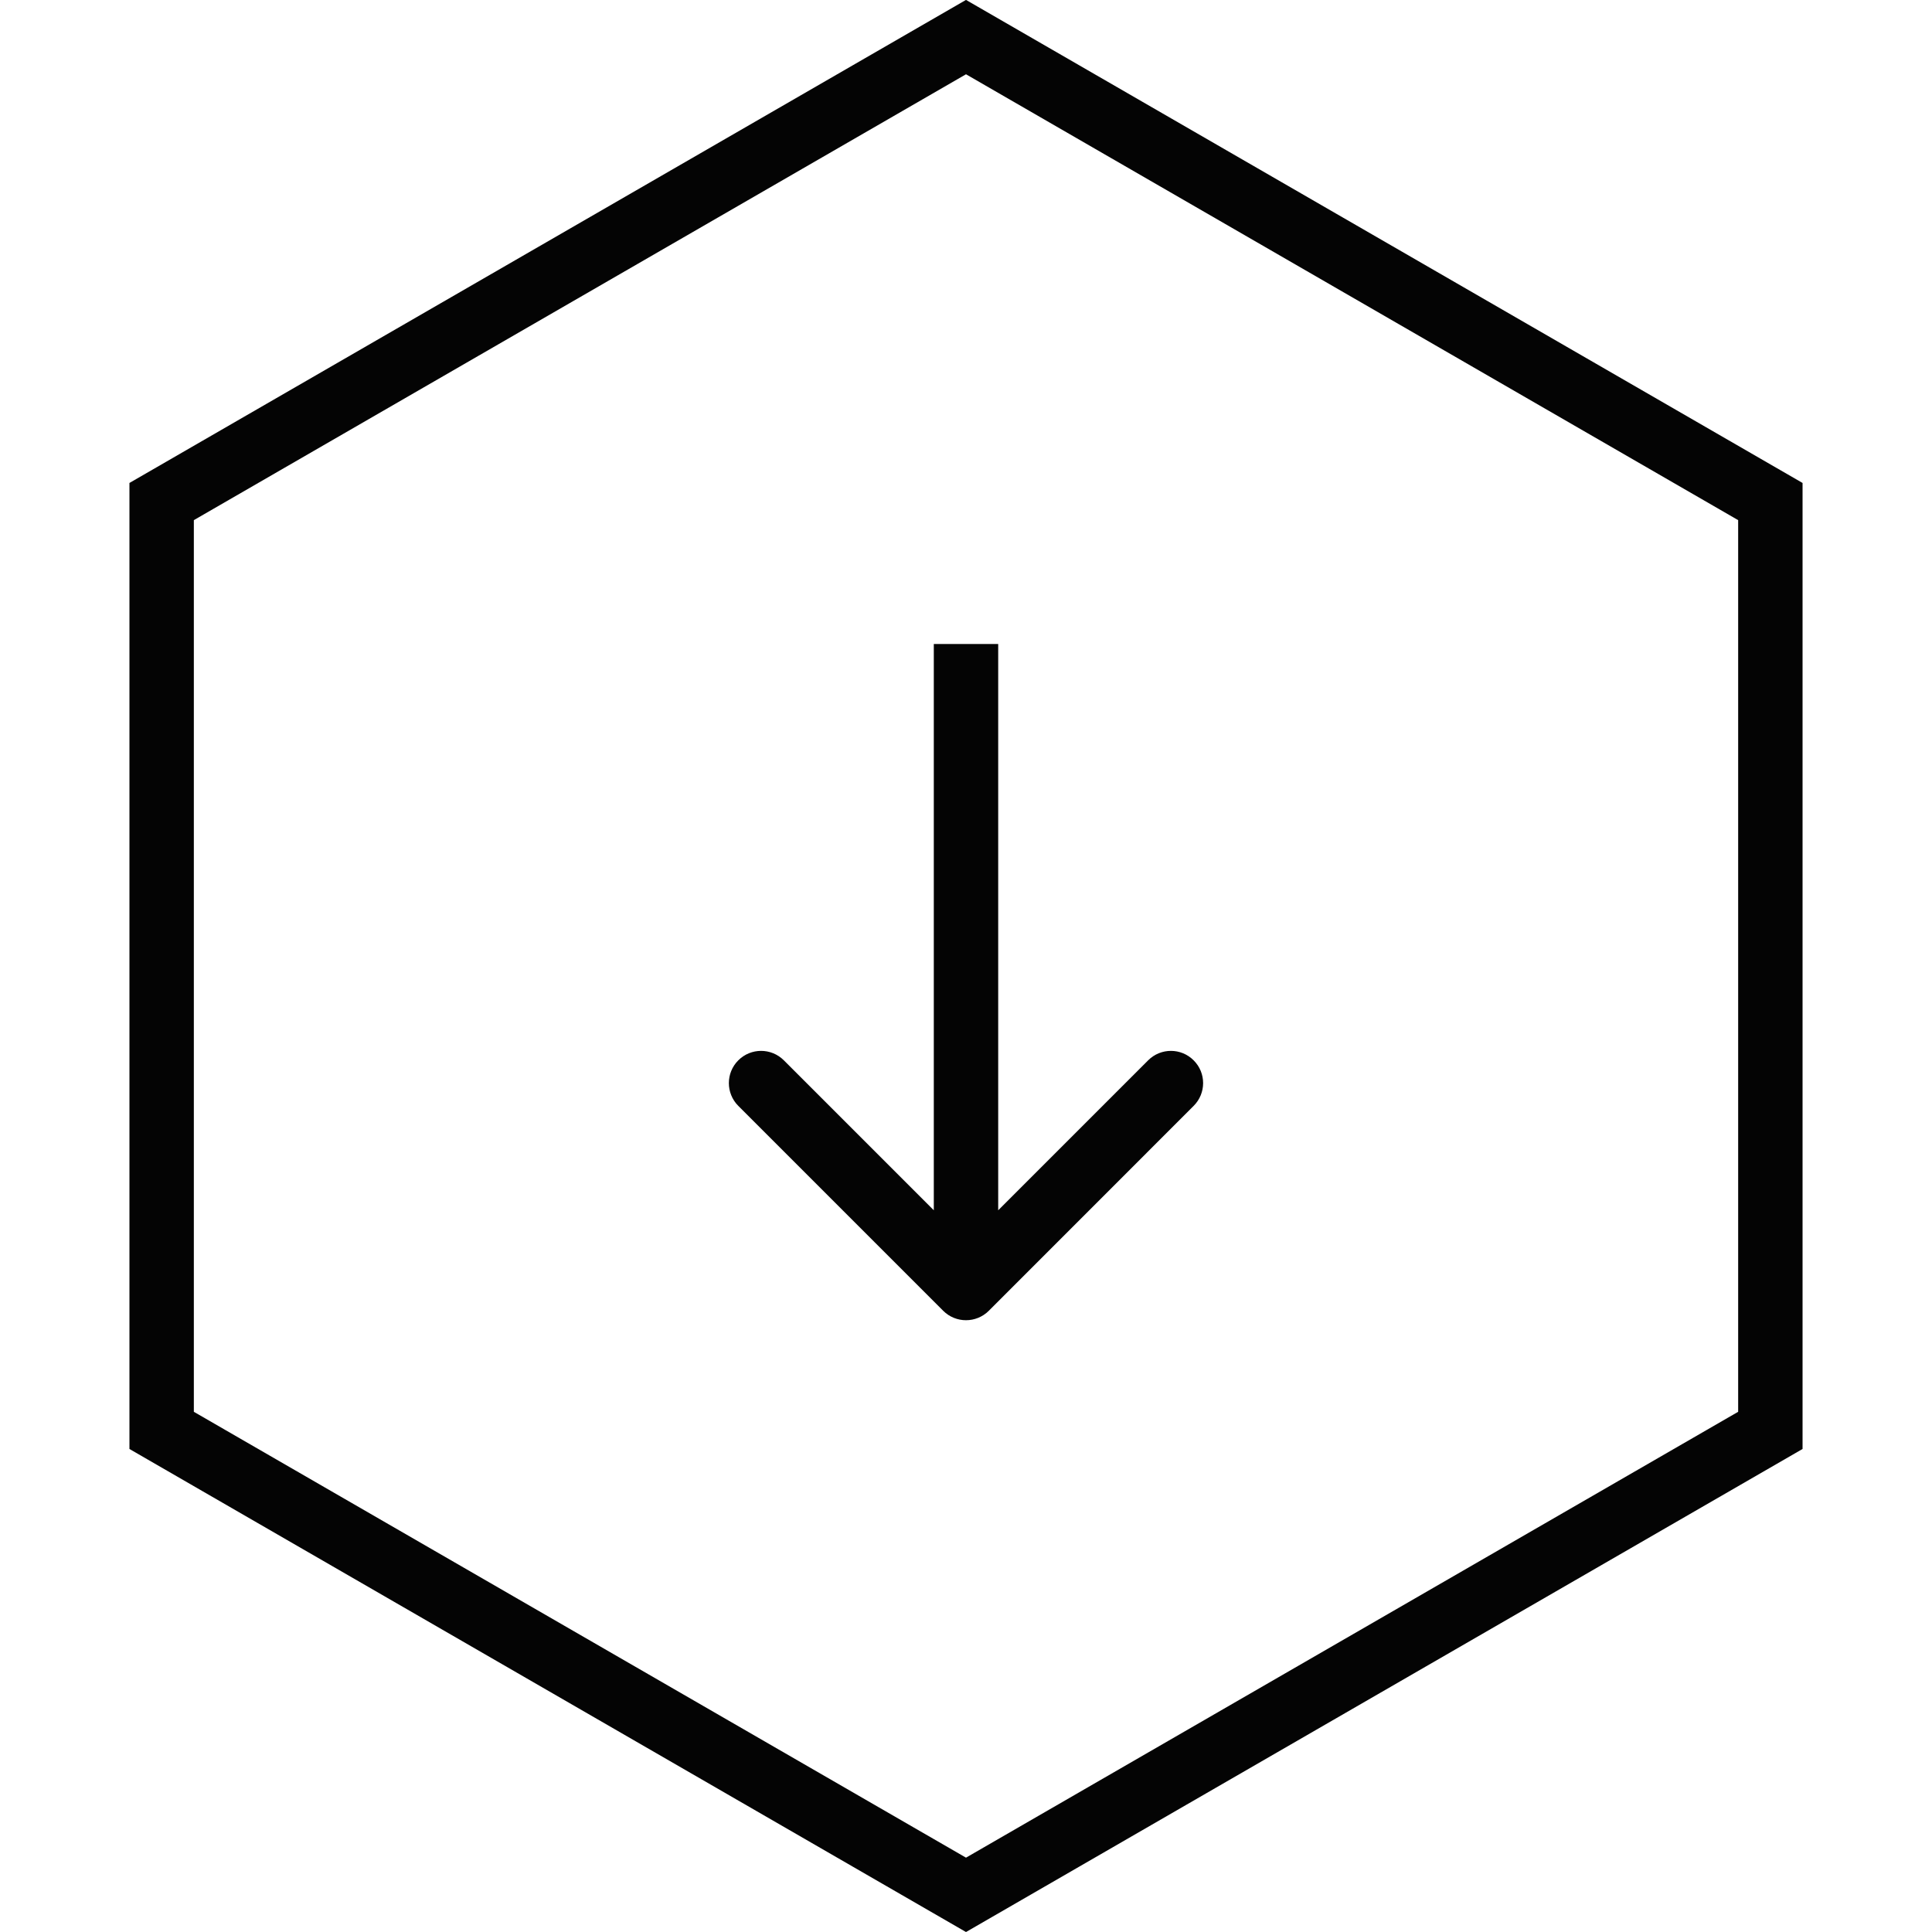 <svg width="30" height="30" viewBox="0 0 30 30" fill="none" xmlns="http://www.w3.org/2000/svg">
<path d="M27.49 7.788V22.211L15 29.423L2.51 22.211V7.788L15 0.576L27.49 7.788Z" stroke="#040404"/>
<path d="M14.646 20.354C14.842 20.549 15.158 20.549 15.354 20.354L18.535 17.172C18.731 16.976 18.731 16.66 18.535 16.465C18.34 16.269 18.024 16.269 17.828 16.465L15 19.293L12.172 16.465C11.976 16.269 11.66 16.269 11.464 16.465C11.269 16.66 11.269 16.976 11.464 17.172L14.646 20.354ZM14.5 10V20H15.5V10H14.5Z" fill="#040404"/>
</svg>
